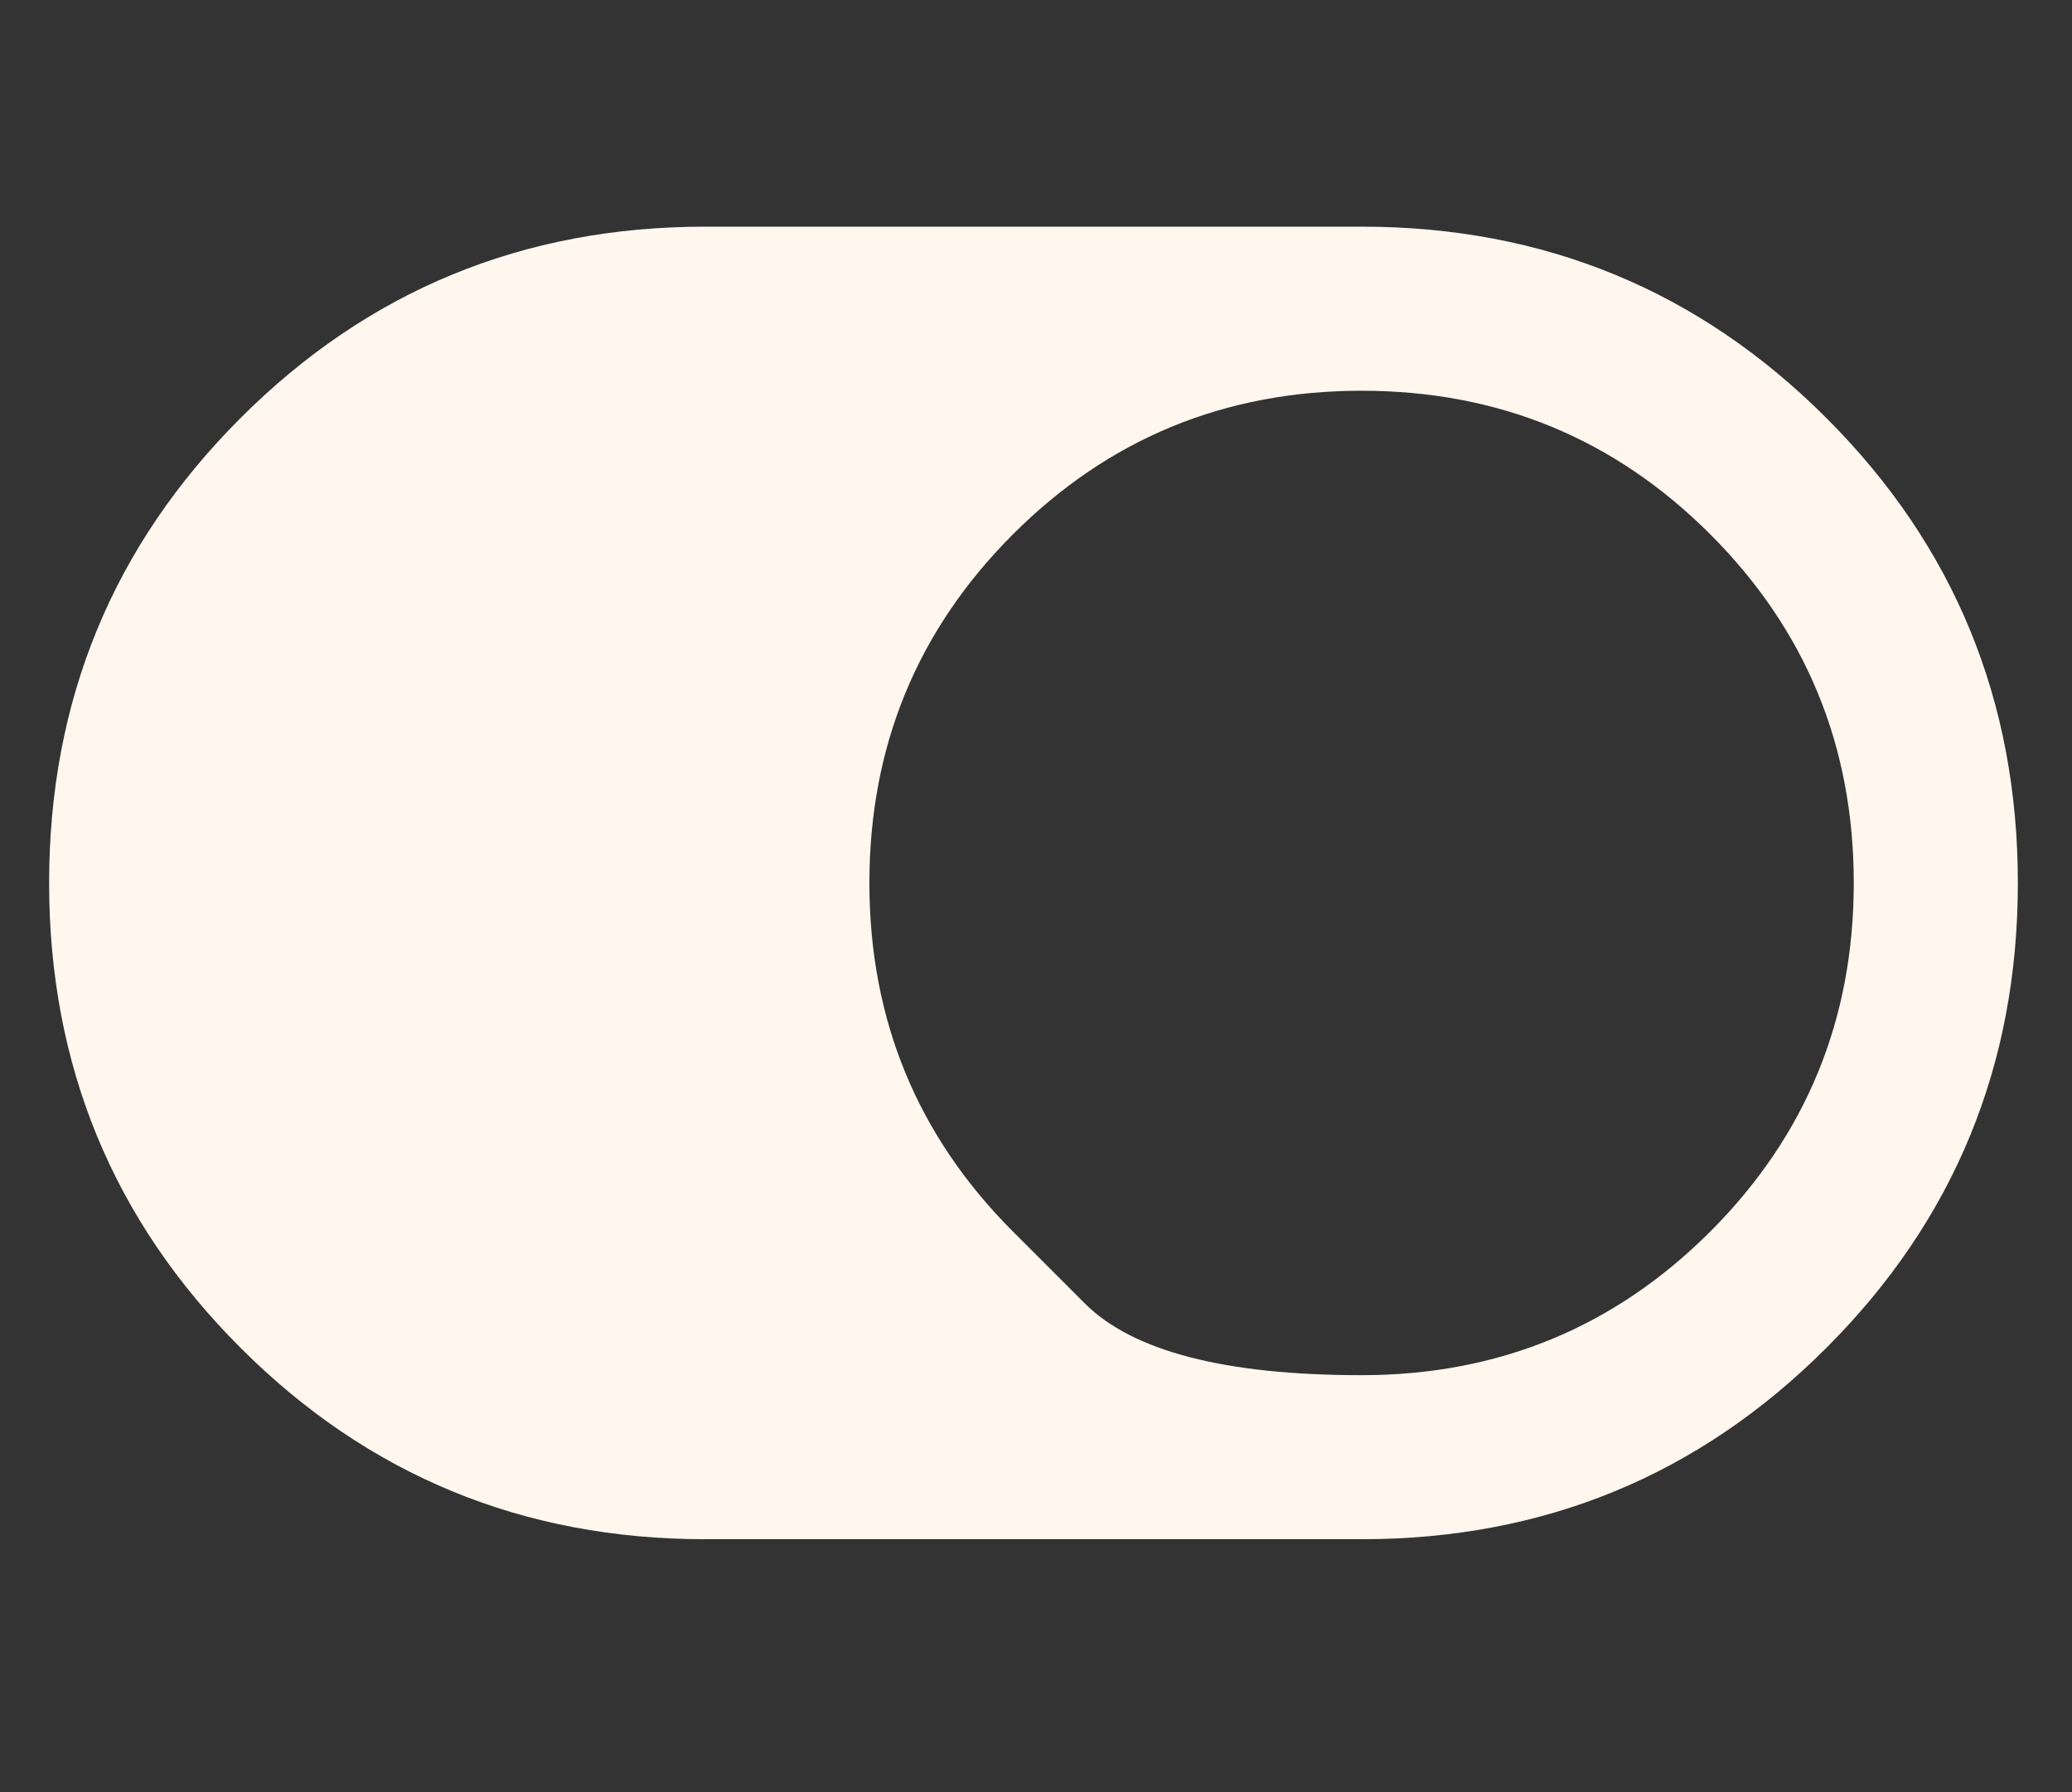 <svg width="37" height="32" viewBox="0 0 37 32" fill="none" xmlns="http://www.w3.org/2000/svg">
<rect x="0" y="0" width="37" height="32" fill="#333333" stroke="none"/>
<g clip-path="url(#clip0_3777_18974)">
<path d="M24.314 4.047C27.57 4.047 30.337 5.186 32.615 7.465C34.894 9.743 36.033 12.51 36.033 15.766C36.033 19.021 34.894 21.788 32.615 24.066C30.337 26.345 27.57 27.484 24.314 27.484H12.596C9.341 27.484 6.574 26.345 4.295 24.066C2.016 21.788 0.877 19.021 0.877 15.766C0.877 12.51 2.016 9.743 4.295 7.465C6.574 5.186 9.341 4.047 12.596 4.047H24.314ZM18.089 21.991C18.089 21.991 18.516 22.419 19.371 23.273C20.225 24.127 21.873 24.555 24.314 24.555C26.756 24.555 28.831 23.7 30.54 21.991C32.249 20.282 33.103 18.207 33.103 15.766C33.103 13.324 32.249 11.249 30.54 9.54C28.831 7.831 26.756 6.977 24.314 6.977C21.873 6.977 19.798 7.831 18.089 9.54C16.38 11.249 15.525 13.324 15.525 15.766C15.525 18.207 16.38 20.282 18.089 21.991Z" fill="#FFF7ED"/>
</g>
<defs>
<clipPath id="clip0_3777_18974">
<rect width="35.45" height="31.25" fill="white" transform="matrix(1 0 0 -1 0.73 31.391)"/>
</clipPath>
</defs>
</svg>
